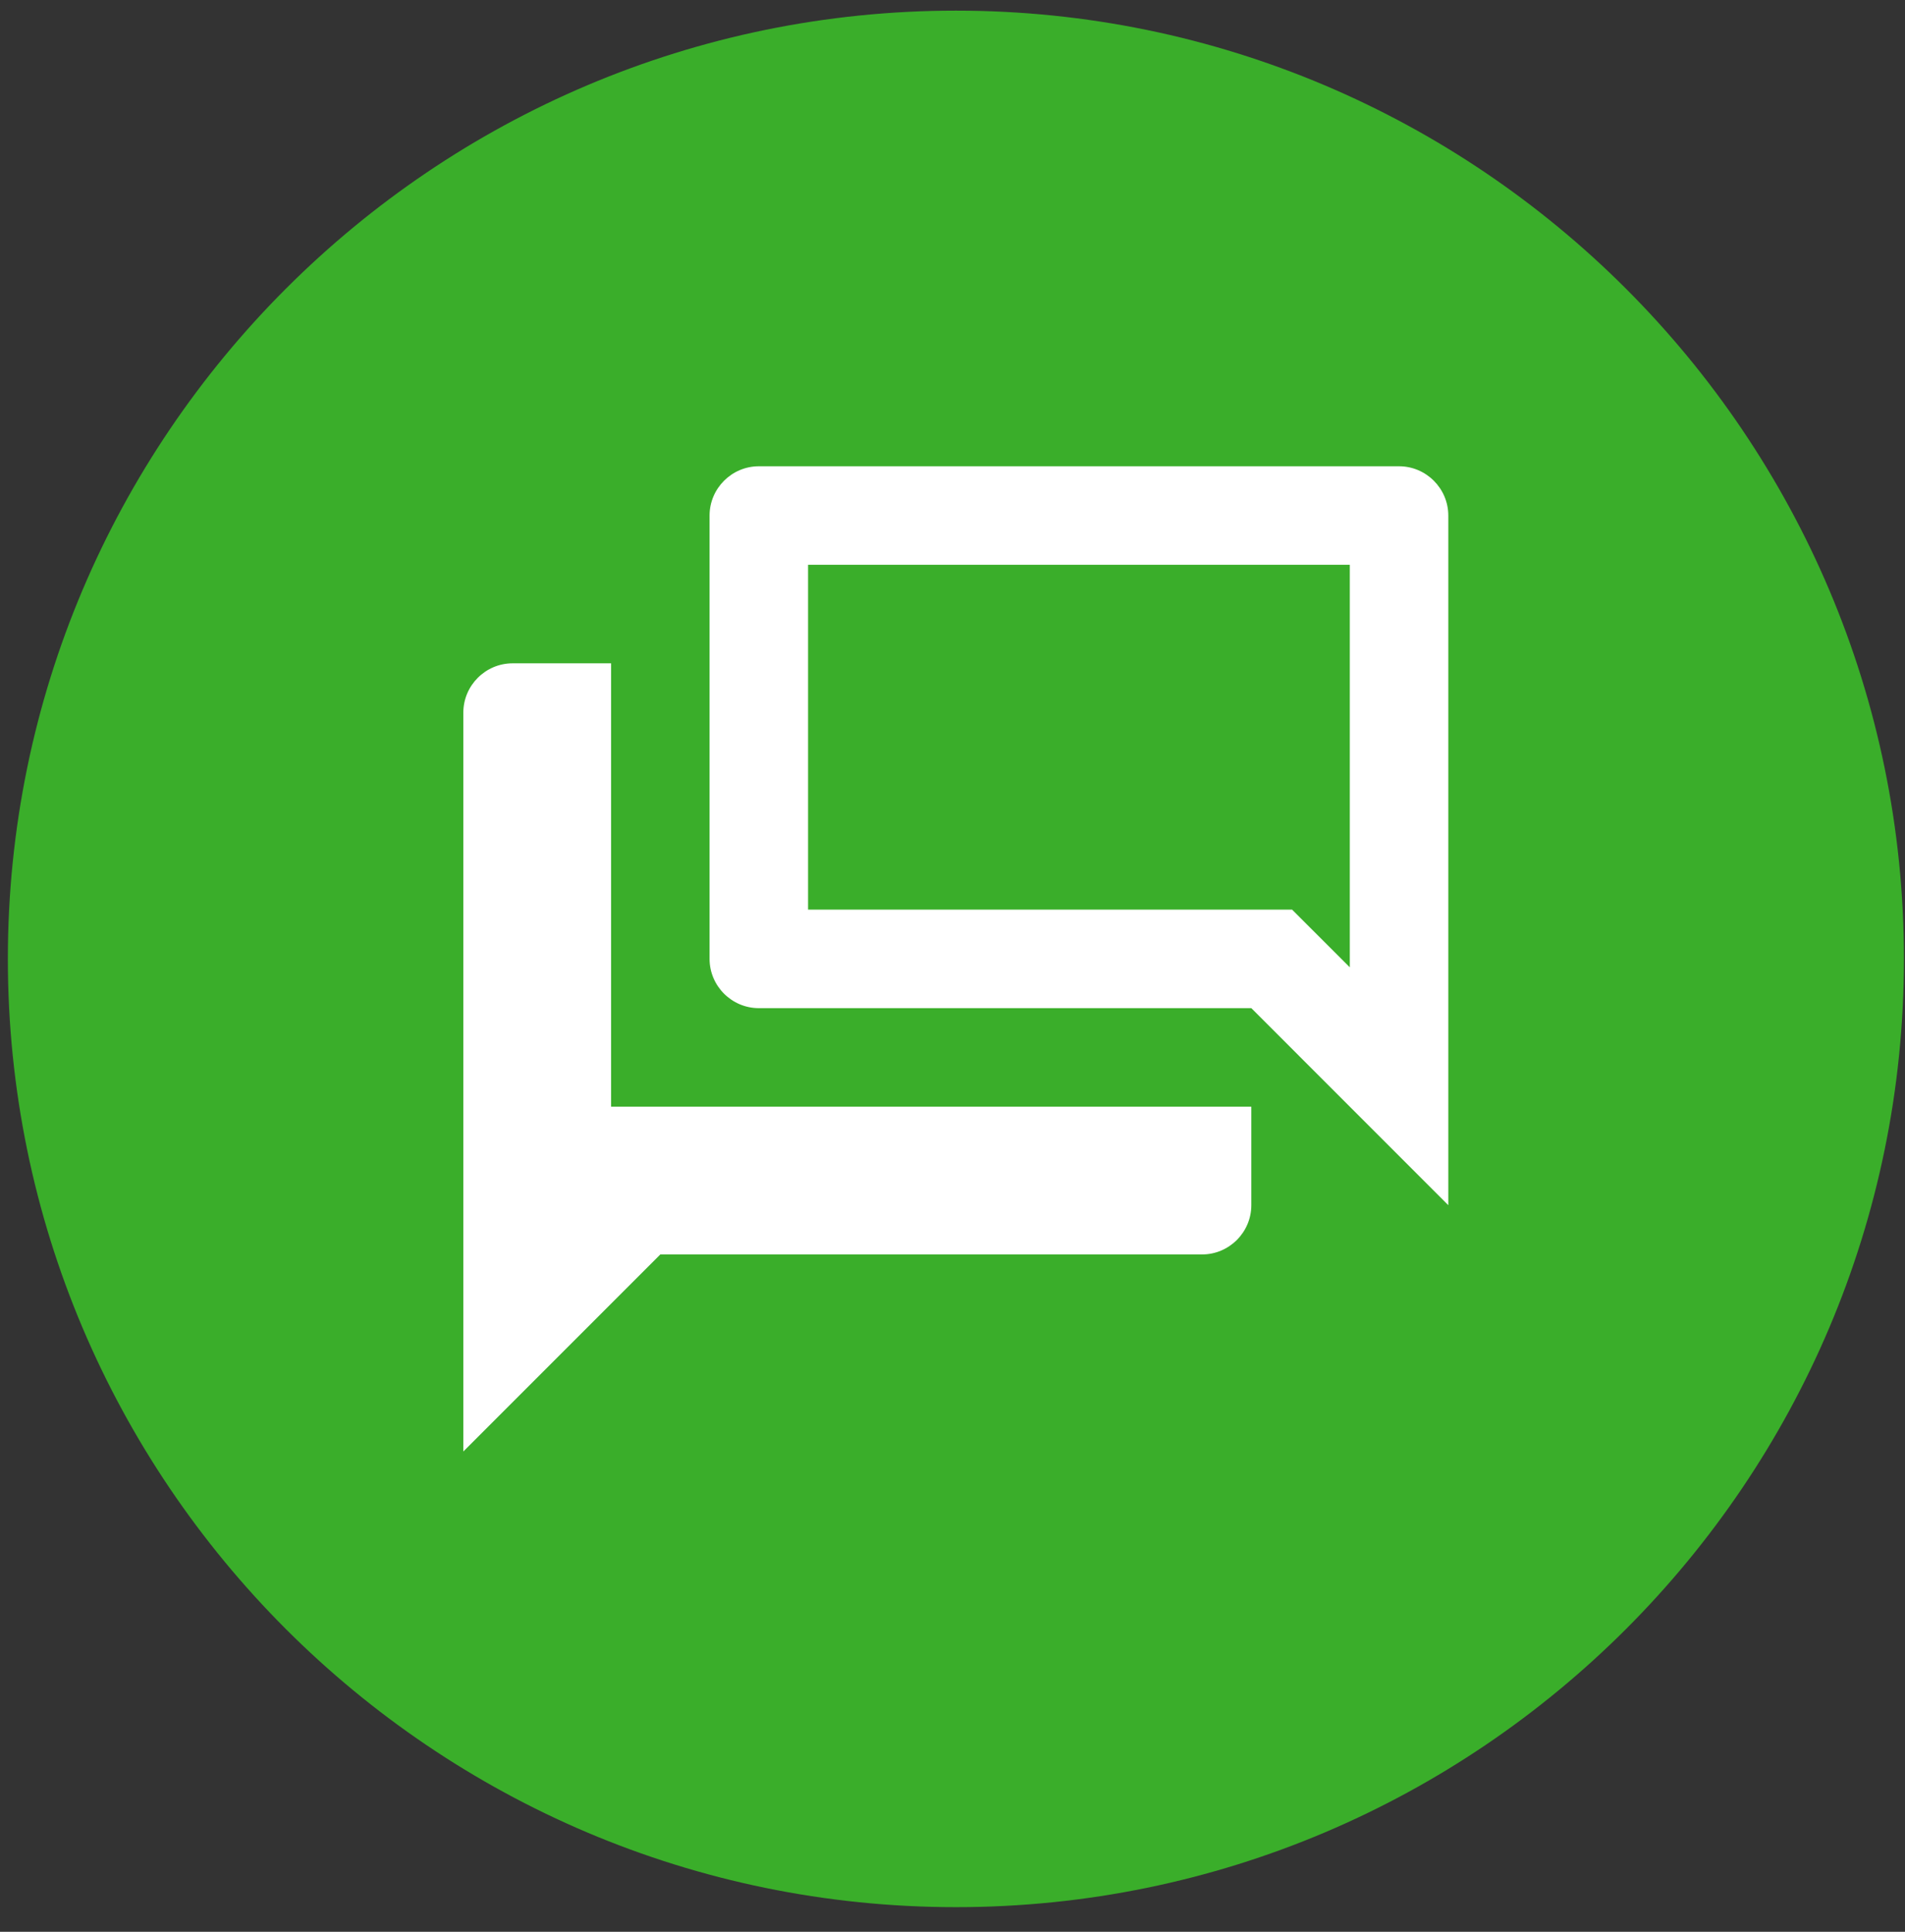 <?xml version="1.0" encoding="UTF-8" standalone="no"?>
<svg width="72px" height="73px" viewBox="0 0 72 73" version="1.1" xmlns="http://www.w3.org/2000/svg" xmlns:xlink="http://www.w3.org/1999/xlink">
    <rect x="0" y="0" width="72" height="73" fill="#333333" stroke="none"/>
    <!-- Generator: Sketch 41 (35326) - http://www.bohemiancoding.com/sketch -->
    <title>icon_counterargument</title>
    <desc>Created with Sketch.</desc>
    <defs></defs>
    <g id="UI-Library_02" stroke="none" stroke-width="1" fill="none" fill-rule="evenodd">
        <g id="Icons" transform="translate(-623, -744)">
            <g id="icon_counterargument" transform="translate(623, 744)">
                <path d="M36.133,72.069 C16.374,72.069 0.297,55.993 0.297,36.235 C0.297,16.477 16.374,0.402 36.133,0.402 C55.887,0.402 71.96,16.477 71.96,36.235 C71.96,55.993 55.887,72.069 36.133,72.069" id="Fill-13" fill="#3AAE2A"></path>
                <path d="M23.096,25.066 L19.373,25.066 C18.349,25.066 17.512,25.904 17.512,26.928 L17.512,54.85 L24.957,47.404 L45.432,47.404 C46.456,47.404 47.294,46.567 47.294,45.543 L47.294,41.82 L23.096,41.82 L23.096,25.066 Z M51.016,36.554 L48.835,34.374 L30.541,34.374 L30.541,21.343 L51.016,21.343 L51.016,36.554 Z M52.878,17.62 L28.68,17.62 C27.656,17.62 26.818,18.458 26.818,19.482 L26.818,36.235 C26.818,37.259 27.656,38.097 28.68,38.097 L47.294,38.097 L54.739,45.543 L54.739,19.482 C54.739,18.458 53.901,17.62 52.878,17.62 L52.878,17.62 Z" id="Fill-15" fill="#FFFFFF"></path>
            </g>
        </g>
    </g>
</svg>